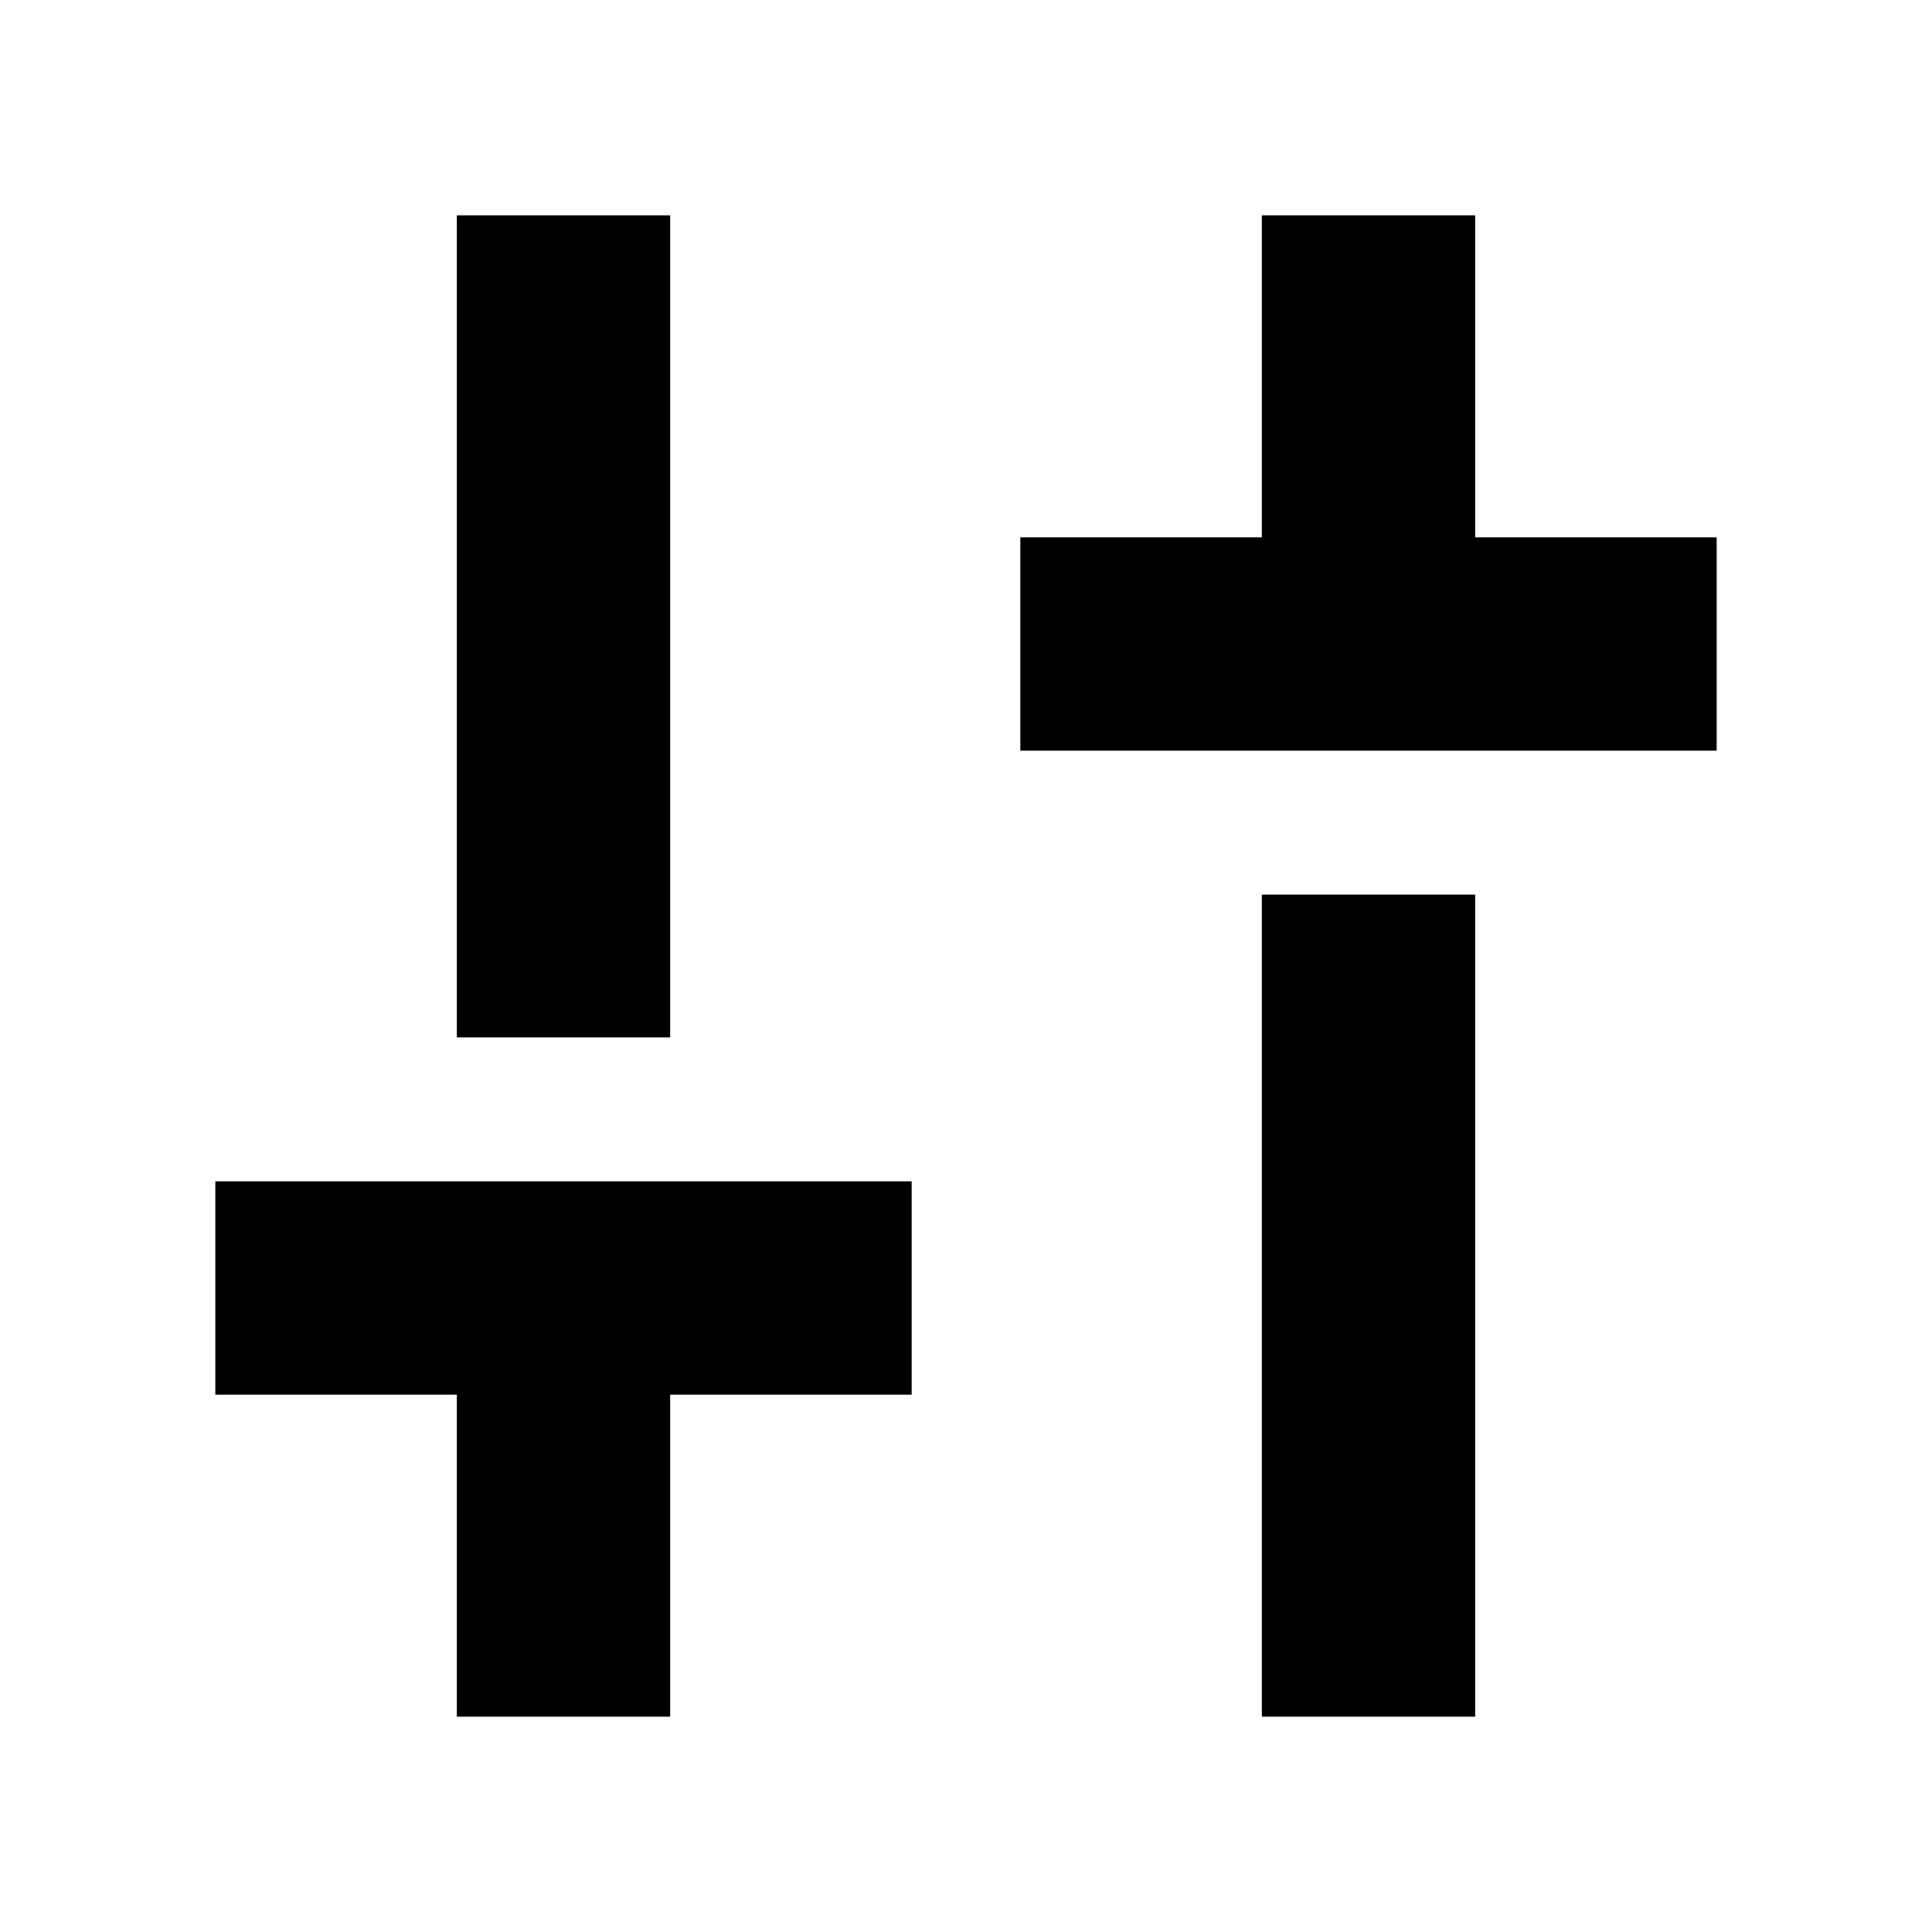 <svg xmlns="http://www.w3.org/2000/svg" height="24" viewBox="0 -960 960 960" width="24"><path d="M506.999-586.999v-106.002h120v-160h106.002v160h120v106.002H506.999Zm120 480v-408.479h106.002v408.479H626.999Zm-400 0v-160h-120v-106.002h346.002v106.002h-120v160H226.999Zm0-337.523v-408.479h106.002v408.479H226.999Z"/></svg>